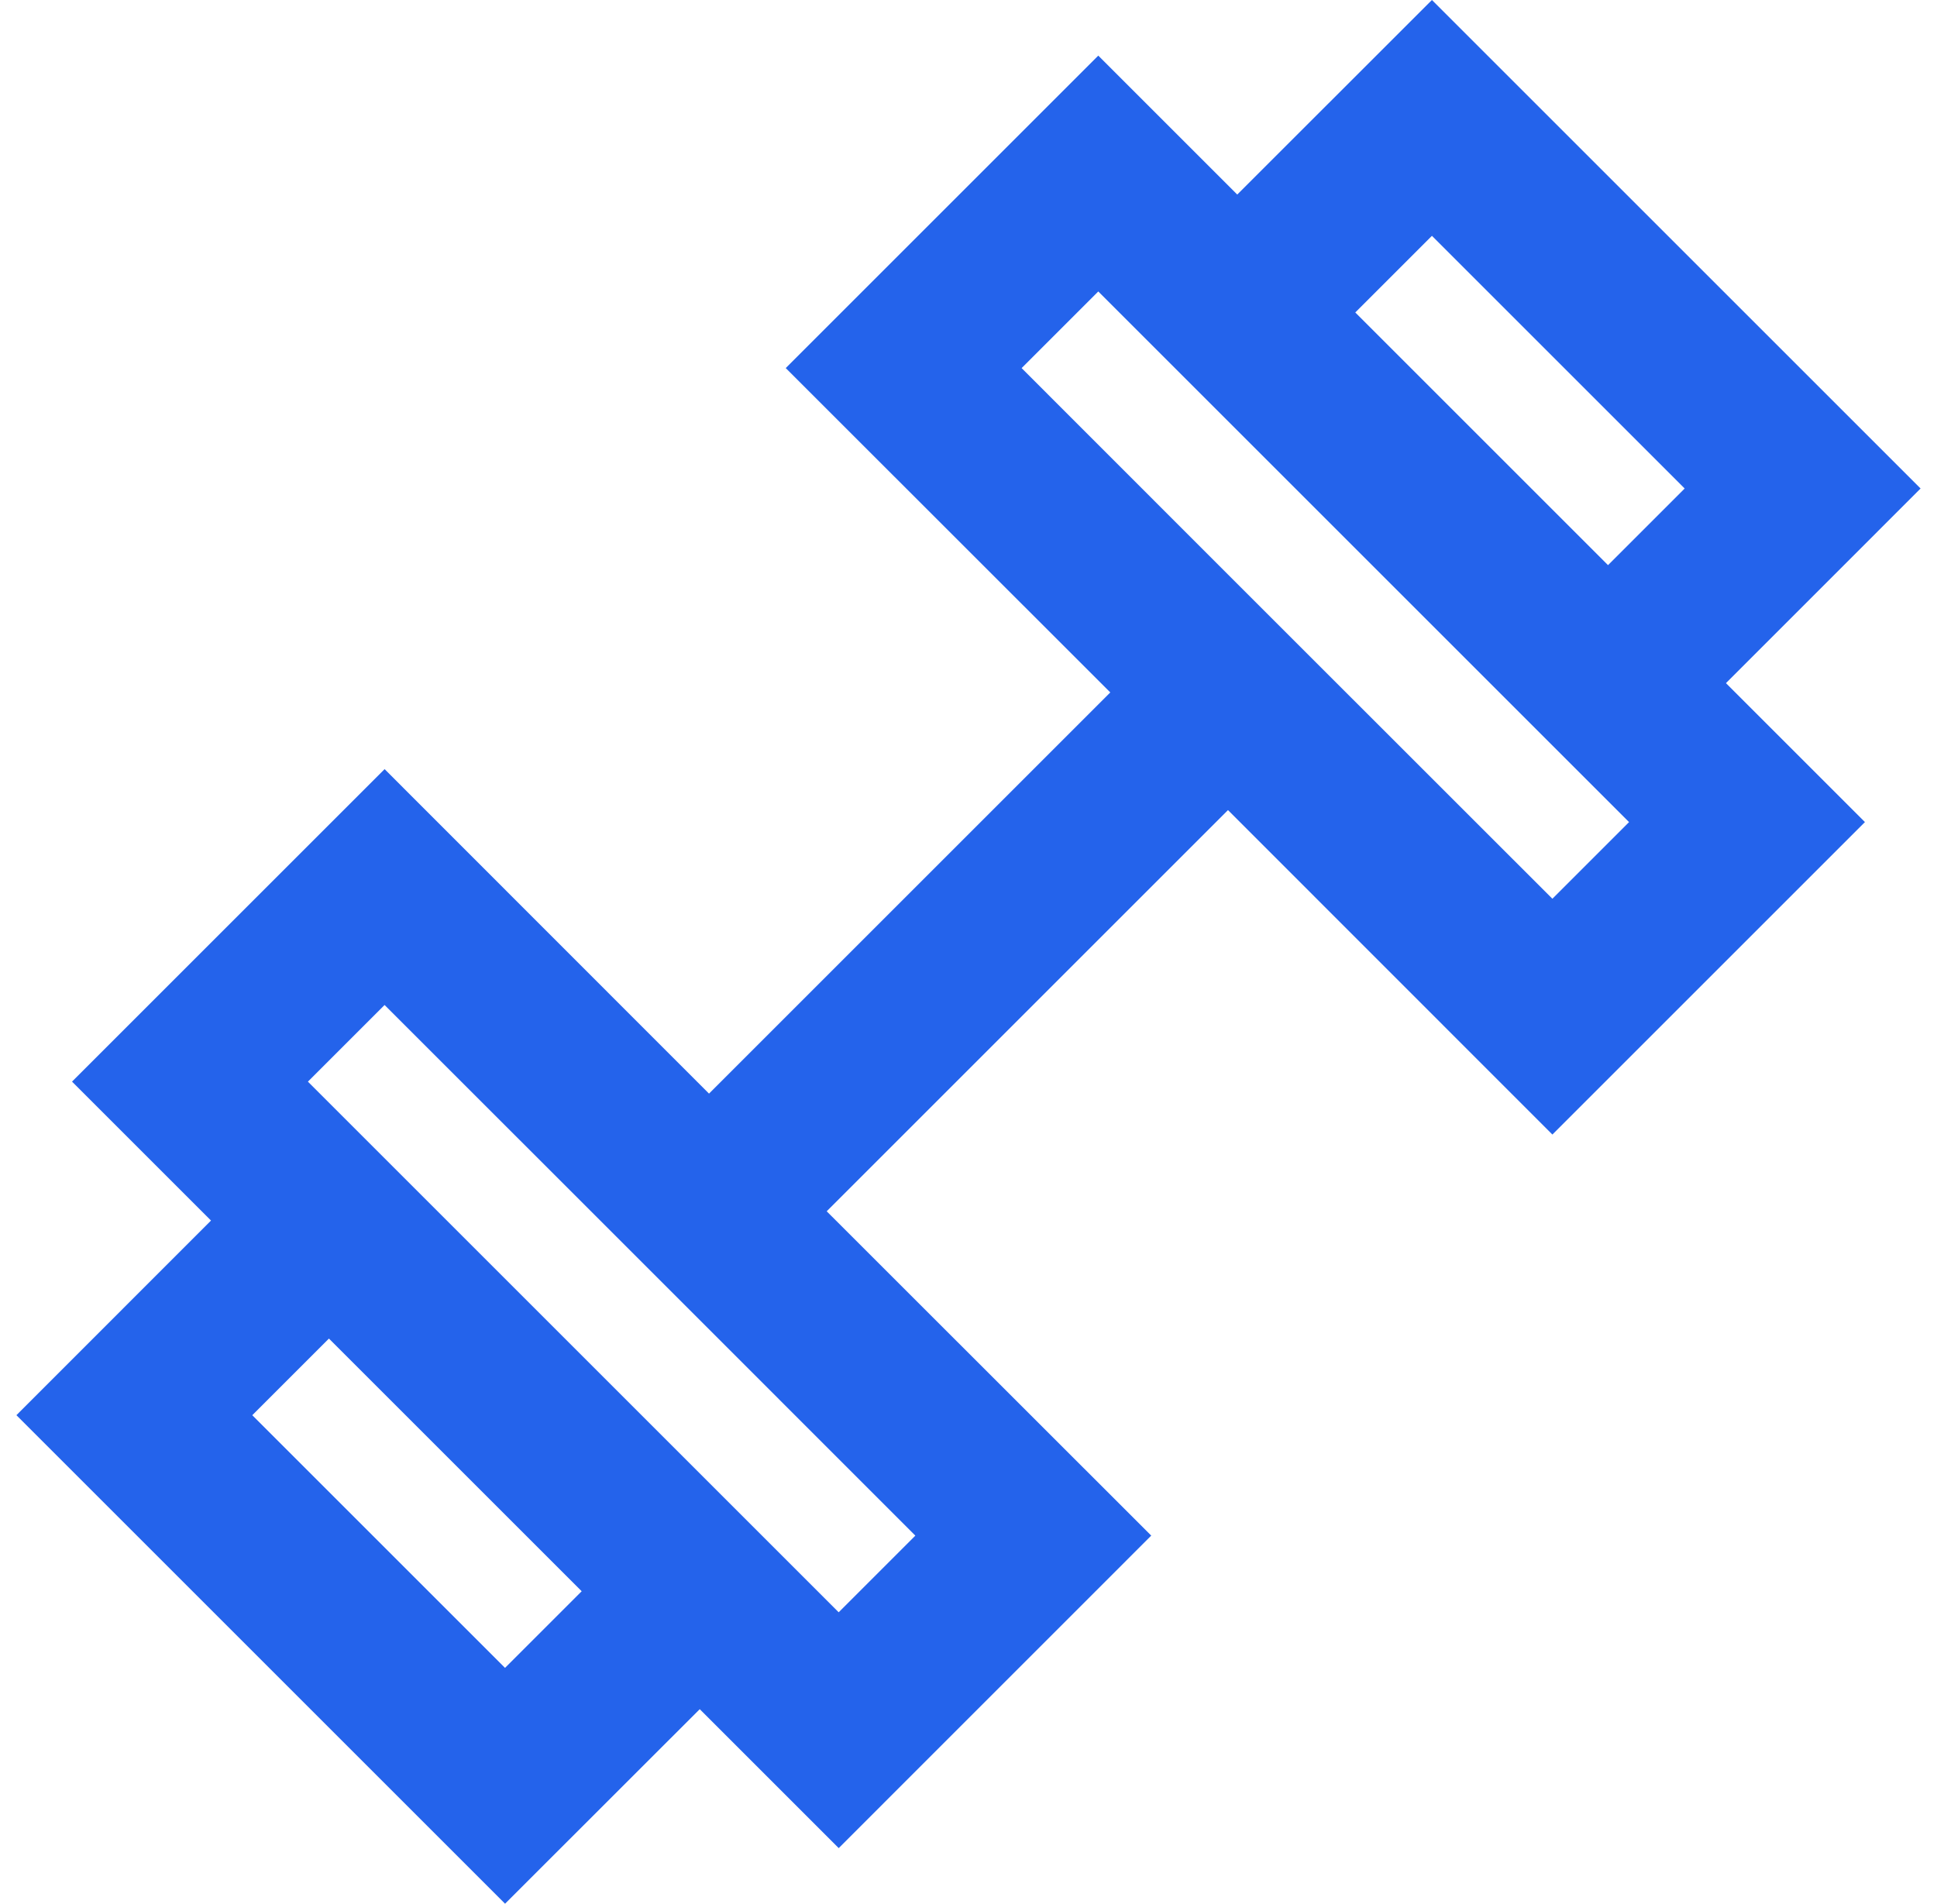 <svg width="59" height="58" viewBox="0 0 59 58" fill="none" xmlns="http://www.w3.org/2000/svg">
<path d="M58.5 14.883L43.616 0L37.686 5.927L33.453 1.694L23.933 11.214L33.819 21.096L21.596 33.319L11.715 23.433L2.194 32.953L6.427 37.186L0.5 43.116L15.384 58L21.314 52.073L25.547 56.306L35.066 46.785L25.181 36.904L37.404 24.681L47.285 34.566L56.805 25.046L52.572 20.813L58.5 14.883ZM43.616 7.185L51.314 14.883L48.979 17.218L41.281 9.52L43.616 7.185ZM15.383 50.815L7.684 43.117L10.019 40.782L17.718 48.48L15.383 50.815ZM27.881 46.786L25.546 49.121L9.379 32.954L11.714 30.619L18.002 36.905L21.594 40.497L27.881 46.786ZM47.285 27.382L40.997 21.096L37.404 17.504L31.118 11.215L33.453 8.88L49.62 25.047L47.285 27.382Z" fill="#2463EB"/>
</svg>
